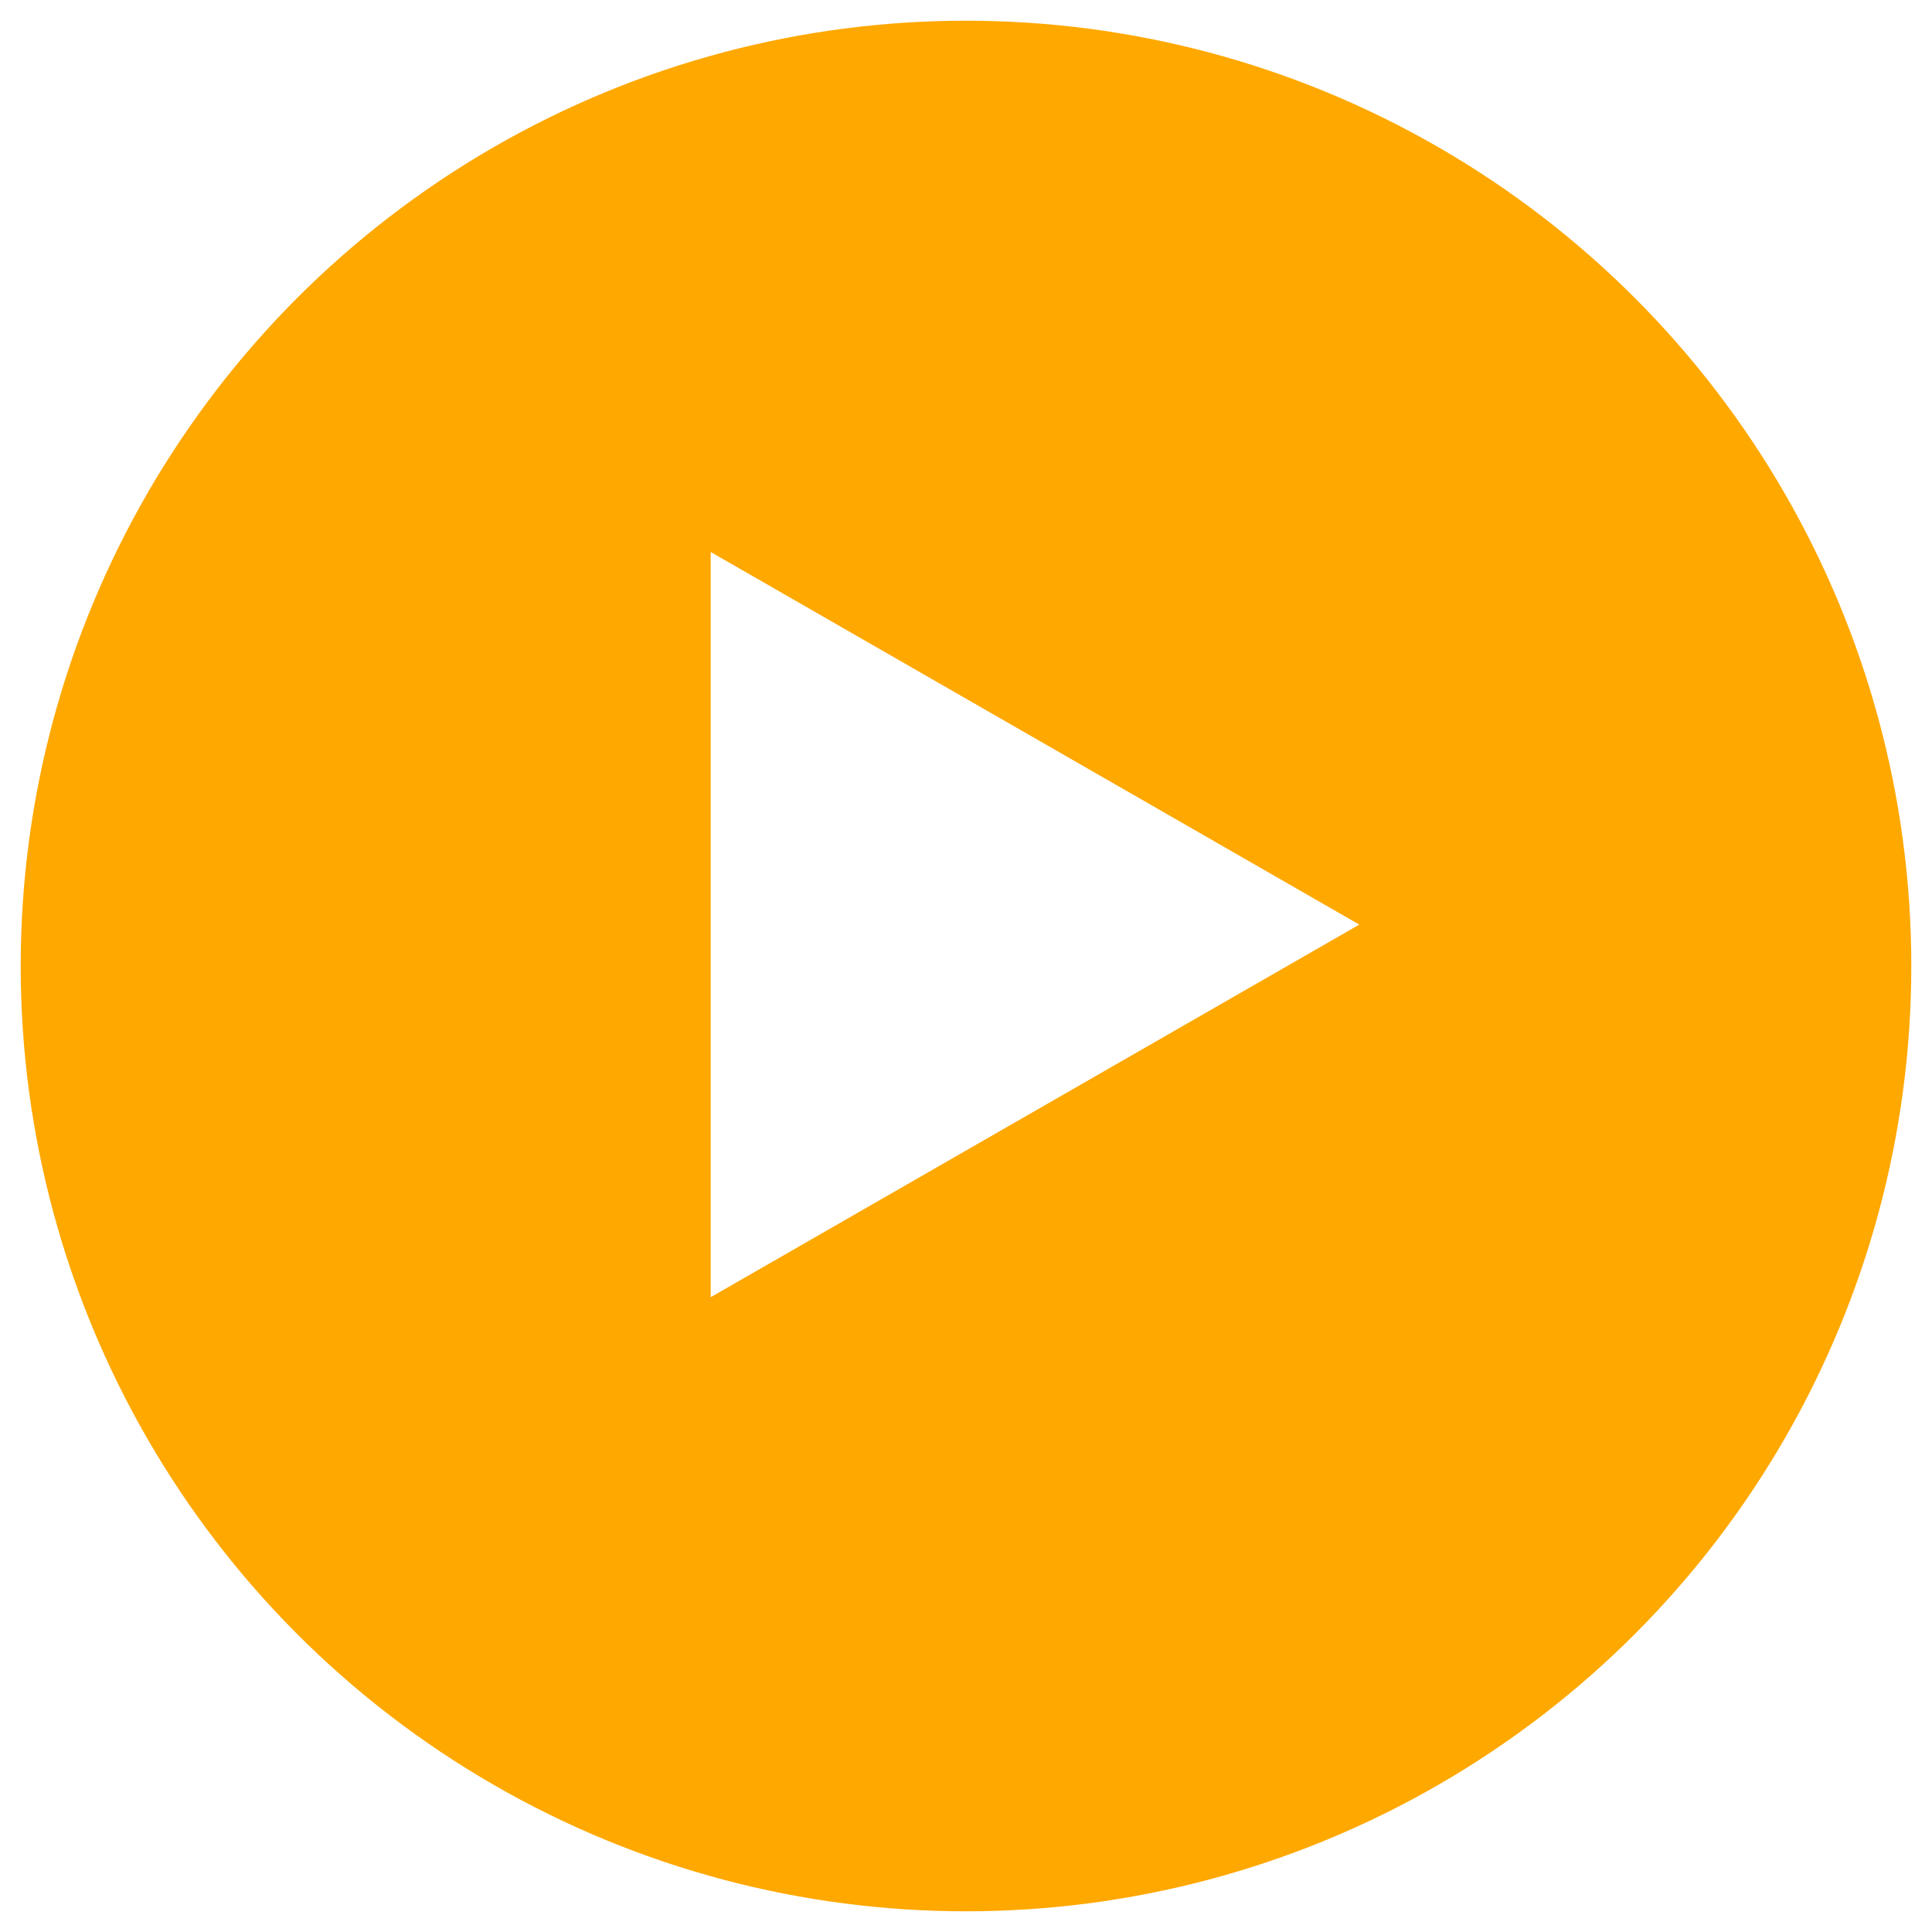 <?xml version="1.0" encoding="utf-8"?>
<!-- Generator: Adobe Illustrator 24.2.1, SVG Export Plug-In . SVG Version: 6.00 Build 0)  -->
<svg version="1.1" id="Capa_1" xmlns="http://www.w3.org/2000/svg" xmlns:xlink="http://www.w3.org/1999/xlink" x="0px" y="0px"
	 viewBox="0 0 28 28" style="enable-background:new 0 0 28 28;" xml:space="preserve">
<style type="text/css">
	.st0{fill:#FFFFFF;}
	.st1{fill:#FFA800;}
</style>
<rect x="-2" y="-2" class="st0" width="32" height="32"/>
<circle class="st0" cx="14" cy="14" r="16"/>
<circle class="st1" cx="14" cy="14" r="13.7"/>
<path class="st0" d="M19.7,13.4l-9.4,5.4V8L19.7,13.4z"/>
</svg>
